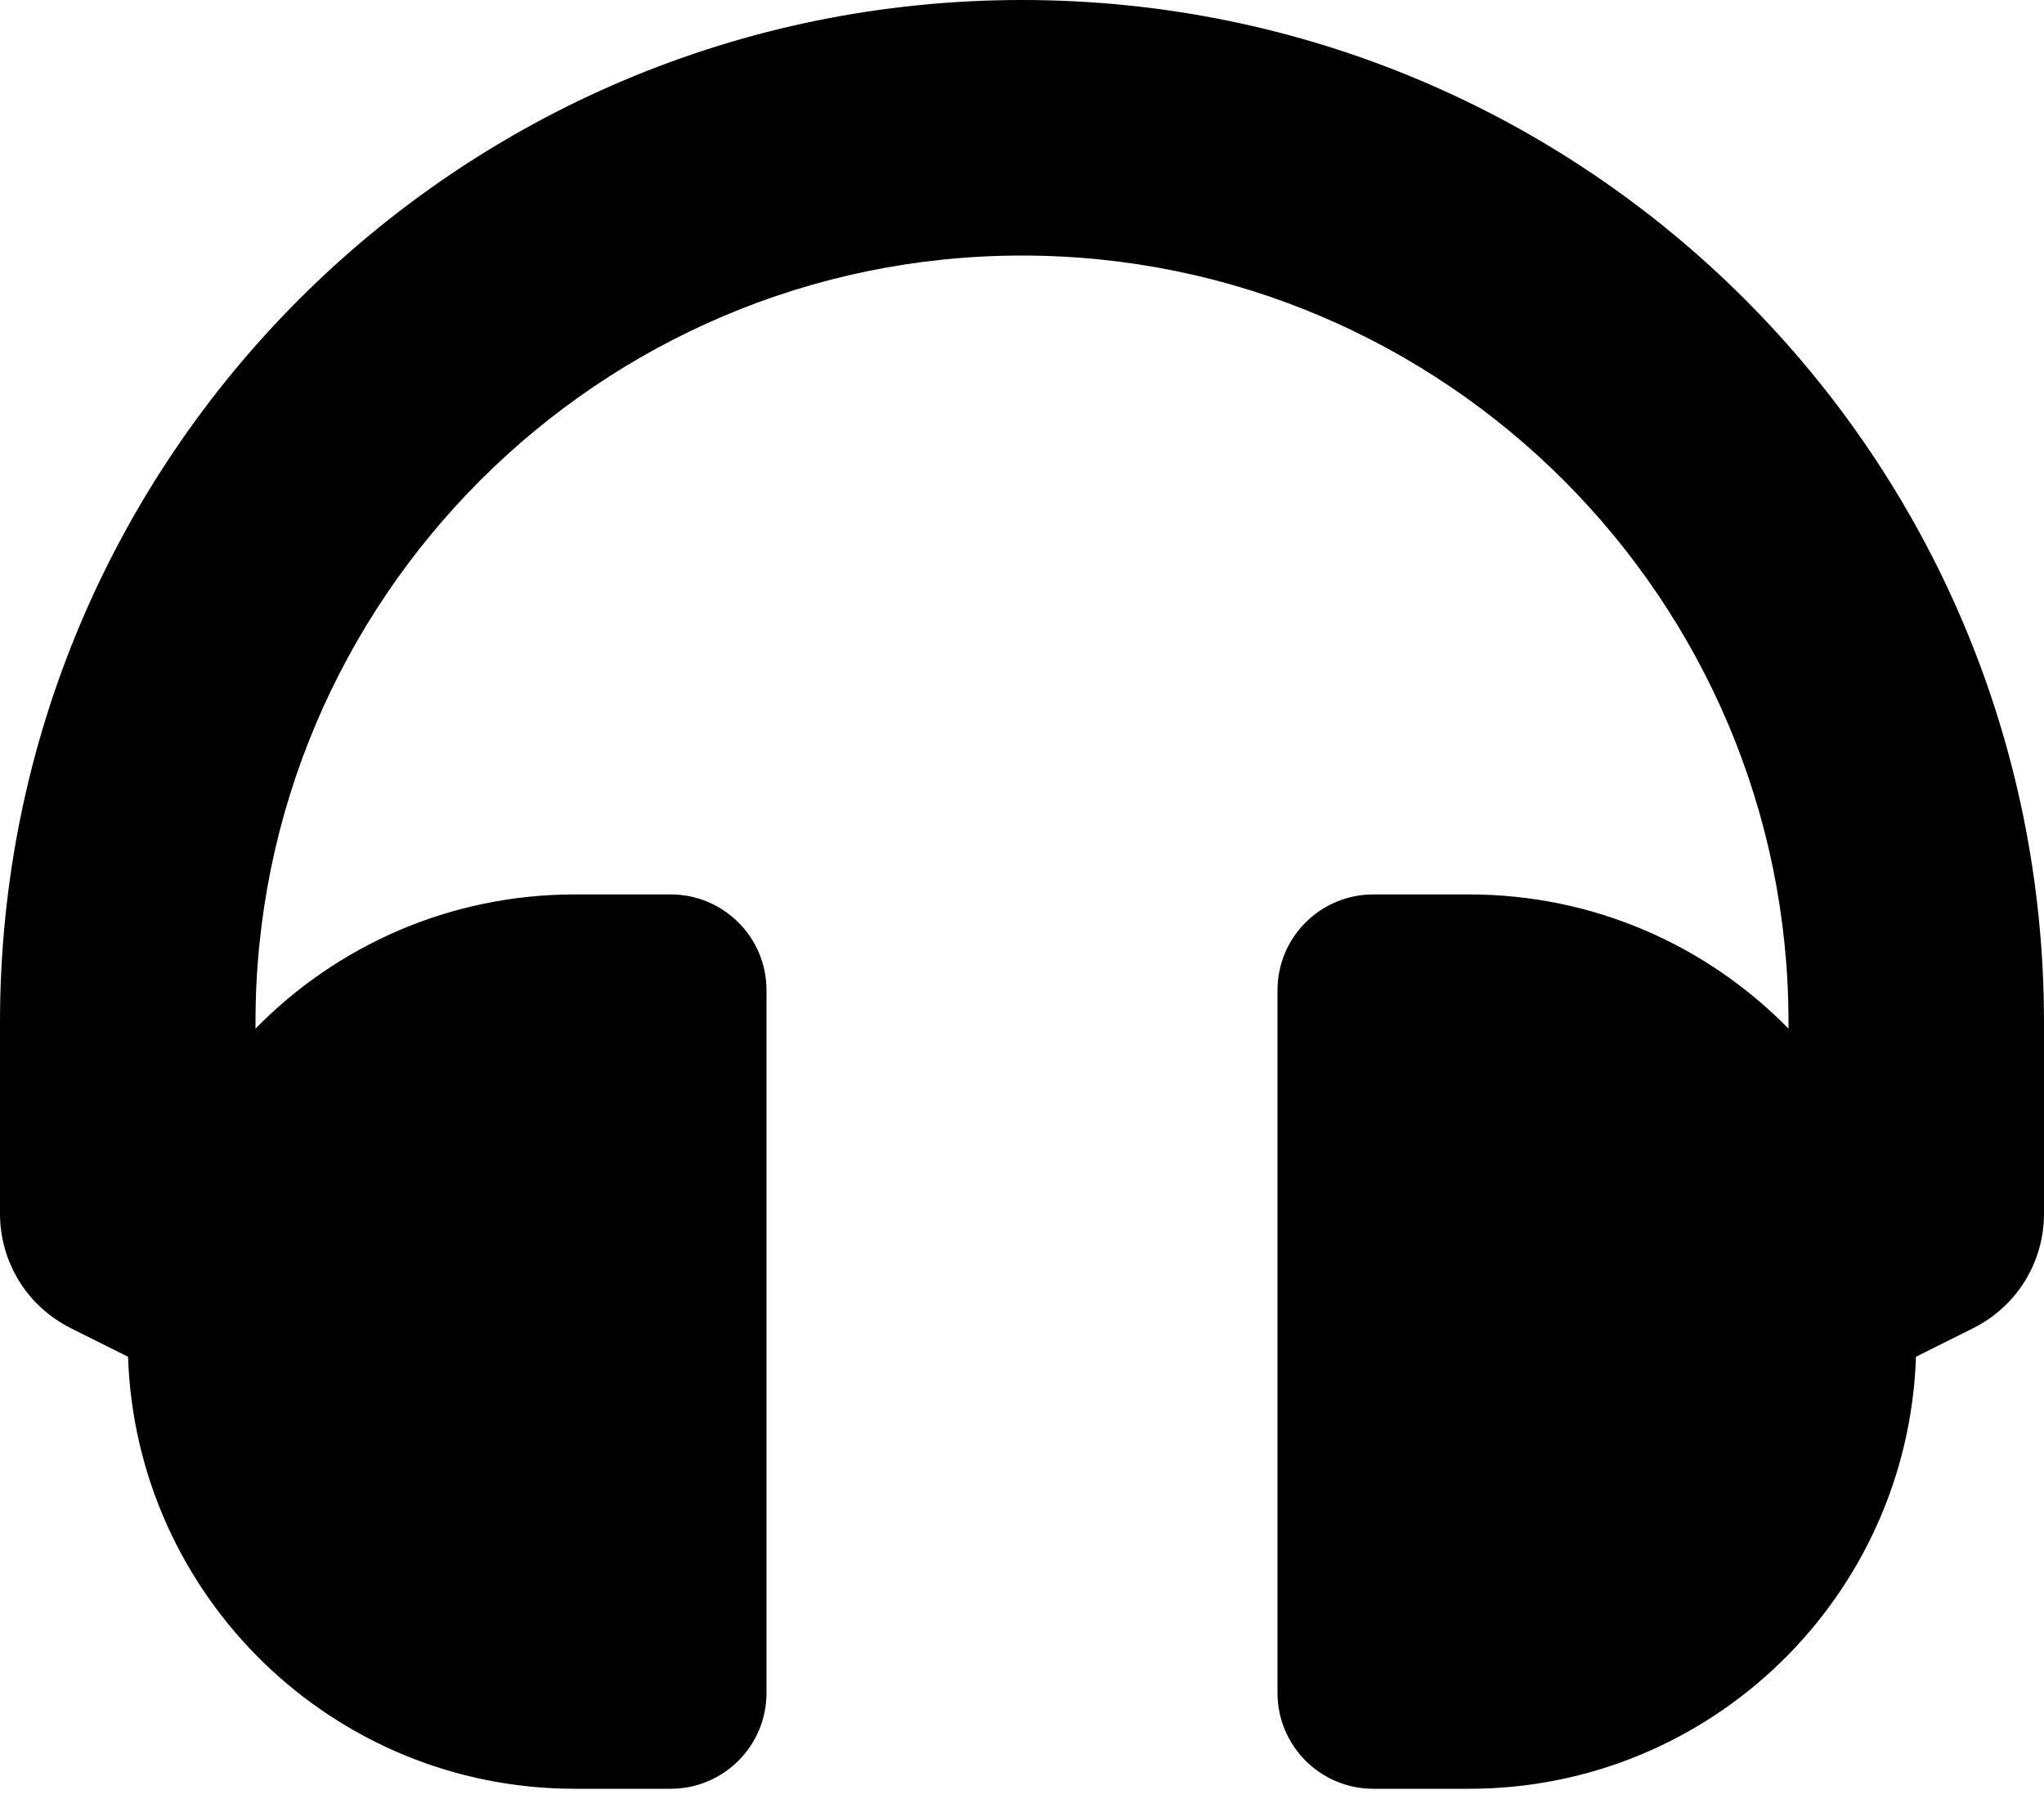 <svg width="25" height="22" viewBox="0 0 25 22" fill="none" xmlns="http://www.w3.org/2000/svg">
<path d="M12.5 0C5.592 0 1.29777e-10 5.591 1.29777e-10 12.5V14.844C-3.73915e-06 15.134 0.081 15.418 0.233 15.665C0.386 15.912 0.604 16.111 0.864 16.241L1.566 16.592C1.664 19.526 4.073 21.875 7.031 21.875H8.203C8.85 21.875 9.375 21.35 9.375 20.703V12.109C9.375 11.462 8.85 10.938 8.203 10.938H7.031C5.501 10.938 4.118 11.566 3.125 12.579V12.5C3.125 7.331 7.331 3.125 12.5 3.125C17.669 3.125 21.875 7.331 21.875 12.5V12.579C20.882 11.566 19.499 10.938 17.969 10.938H16.797C16.15 10.938 15.625 11.462 15.625 12.109V20.703C15.625 21.35 16.15 21.875 16.797 21.875H17.969C20.927 21.875 23.336 19.526 23.434 16.592L24.136 16.241C24.396 16.111 24.614 15.912 24.767 15.665C24.919 15.418 25 15.134 25 14.844V12.5C25 5.592 19.409 0 12.5 0Z" fill="black"/>
</svg>
